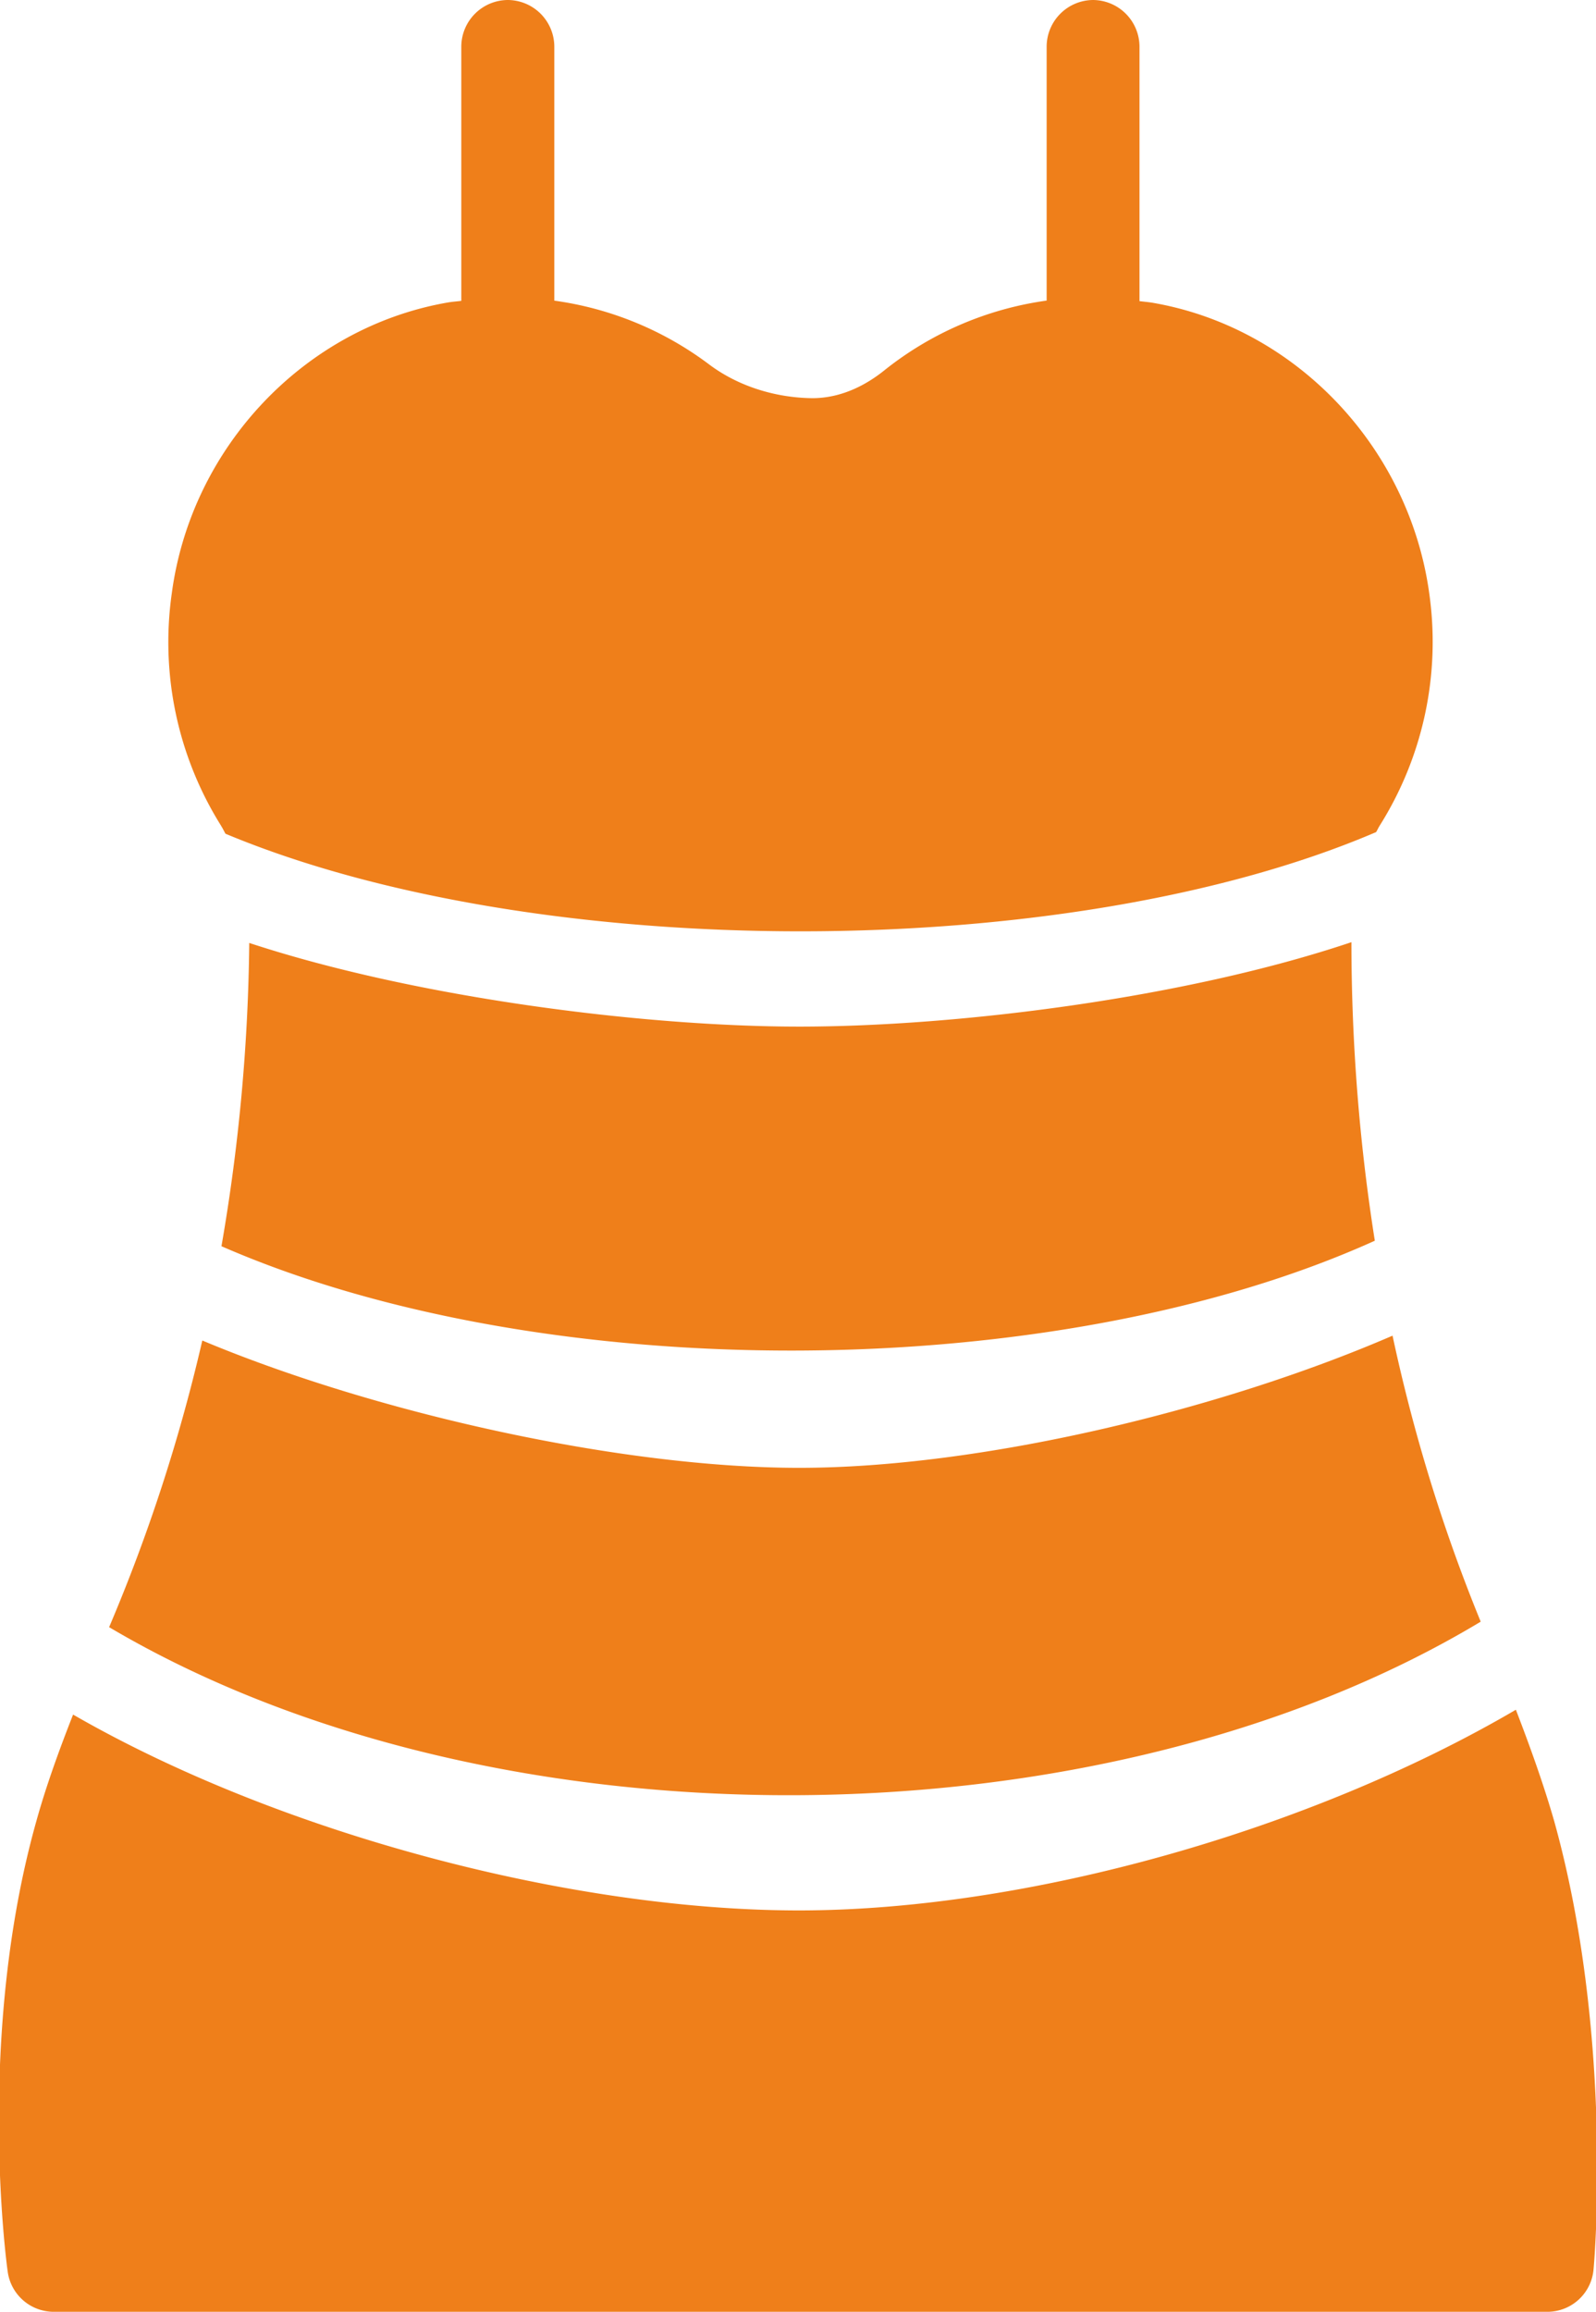 <svg xmlns="http://www.w3.org/2000/svg" width="29" height="42" viewBox="0 0 29 42"><g><g><path fill="#ef7f1a" d="M1.983 29.561a31.225 31.225 0 0 0 1.693-5.207c3.175 1.331 7.632 2.313 10.846 2.313 3.27 0 7.625-1.035 10.781-2.401.384 1.795.92 3.53 1.602 5.196-6.912 4.157-17.958 4.217-24.922.1zm12.54-10.91c2.856 0 6.994-.512 10.033-1.534.001 1.855.147 3.664.425 5.424-5.8 2.623-15.087 2.665-20.957.1a34.15 34.15 0 0 0 .505-5.51c3.038 1 7.175 1.52 9.994 1.52zM28.956 41.22a.842.842 0 0 1-.836.78H.975a.844.844 0 0 1-.836-.737c-.025-.172-.574-4.294.524-8.186.171-.616.405-1.266.665-1.927 3.756 2.163 9.049 3.558 13.187 3.558 4.162 0 9.3-1.463 13.029-3.646.266.69.508 1.369.694 2.015 1.081 3.874.735 7.972.718 8.143zM4.016 15a6.285 6.285 0 0 1-.895-4.217c.354-2.666 2.424-4.843 5.025-5.289.079-.013.158-.018.236-.028V.857A.85.85 0 0 1 9.227 0a.85.85 0 0 1 .845.857v4.605a6.051 6.051 0 0 1 2.82 1.164c.516.385 1.183.6 1.867.608.566 0 1.022-.274 1.309-.505a6.057 6.057 0 0 1 2.95-1.268V.857A.85.85 0 0 1 19.861 0a.85.85 0 0 1 .844.857v4.614c.084.011.168.017.252.032 2.601.454 4.662 2.64 5.017 5.306a6.267 6.267 0 0 1-.904 4.19c-.025.04-.042.079-.065.118-5.605 2.402-15.243 2.396-20.908.03-.028-.049-.05-.098-.082-.147z"/></g></g></svg>
